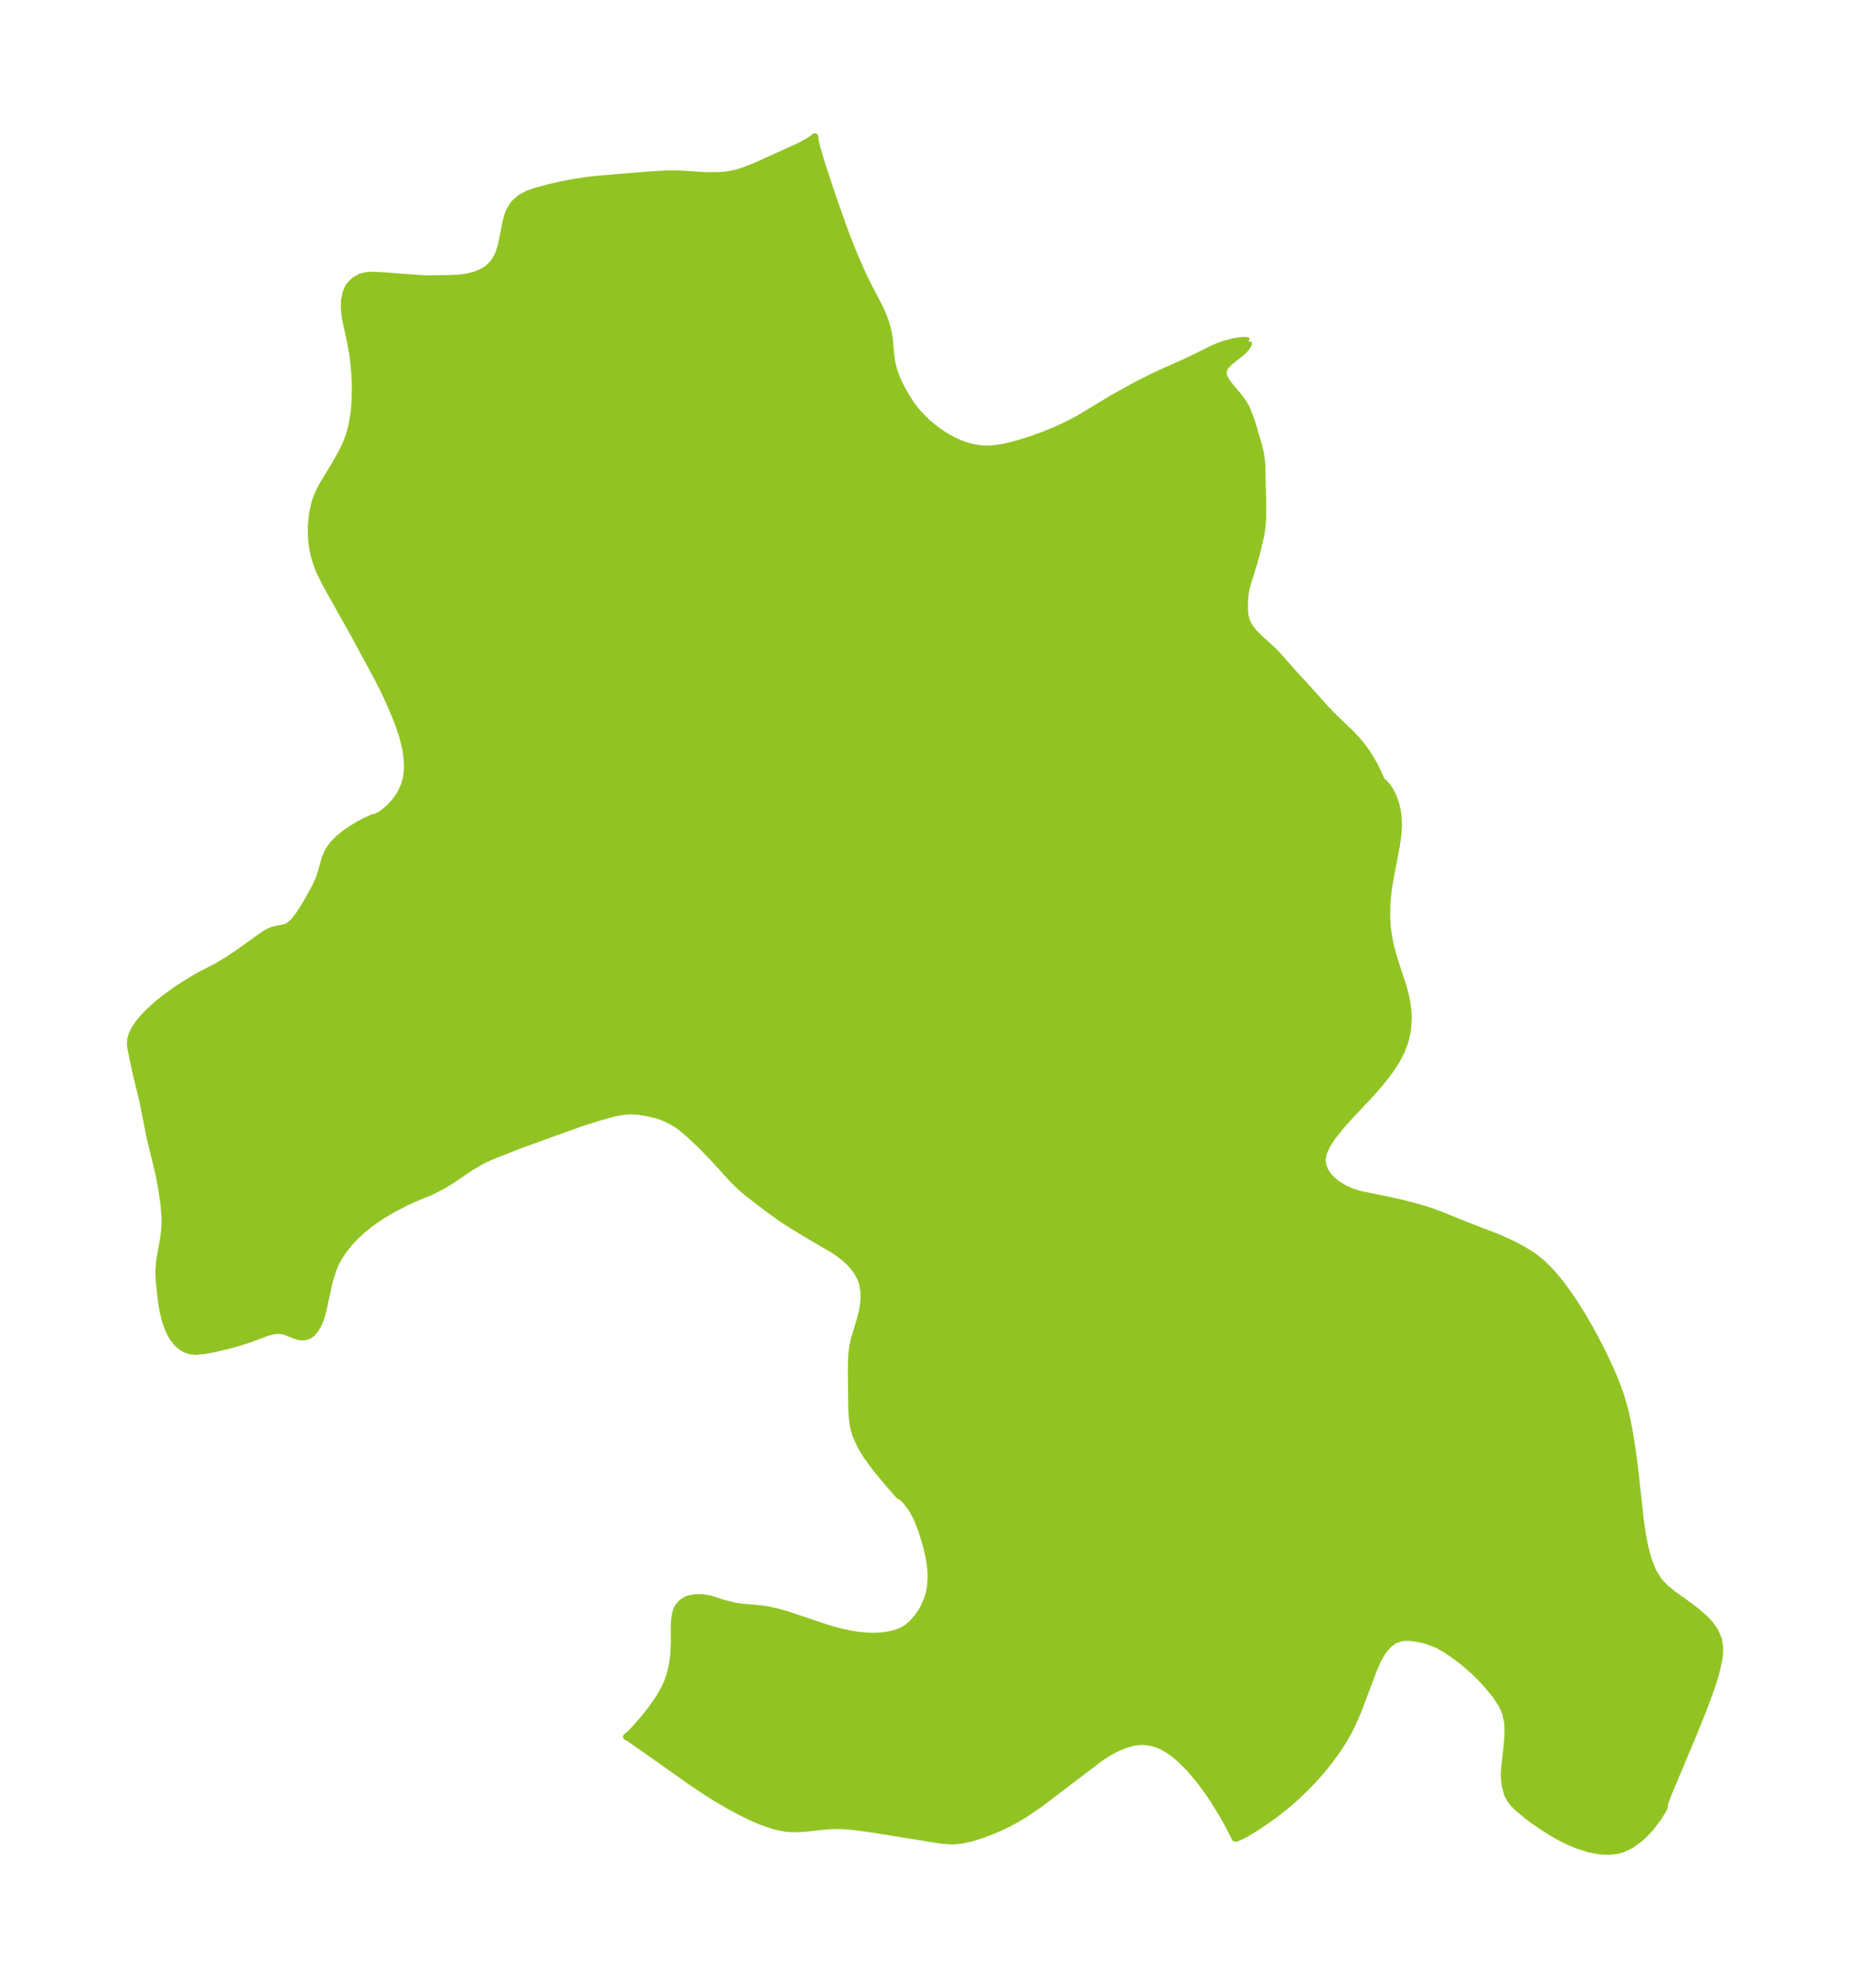<?xml version="1.0" encoding="UTF-8"?>
<!DOCTYPE svg  PUBLIC '-//W3C//DTD SVG 1.1//EN'  'http://www.w3.org/Graphics/SVG/1.1/DTD/svg11.dtd'>
<svg width="261.18pt" height="280.51pt" version="1.1" viewBox="0 0 261.18 280.51" xmlns="http://www.w3.org/2000/svg" xmlns:xlink="http://www.w3.org/1999/xlink">
 <defs>
  <style type="text/css">*{stroke-linejoin: round; stroke-linecap: butt}</style>
 </defs>
 <g id="figure_1">
  <g id="patch_1">
   <path d="m0 280.51h261.18v-280.51h-261.18v280.51z" fill="none"/>
  </g>
  <g id="axes_1">
   <g id="PatchCollection_1">
    <defs>
     <path id="m1cb0ff3492" d="m176.25-232.33-0.027 0.367-0.27 0.471-0.448 0.51-2.09 1.685-0.398 0.449-0.154 0.247-0.13 0.329-0.05 0.405 0.043 0.312 0.114 0.333 0.239 0.448 0.47 0.655 1.25 1.49 0.521 0.68 0.402 0.618 0.289 0.544 0.653 1.732 1.006 3.382 0.297 1.262 0.165 1.293 0.144 6.572-0.046 1.506-0.074 0.904-0.168 1.164-0.592 2.47-0.413 1.509-0.881 2.822-0.254 1.053-0.112 0.823-0.043 0.971 1.38e-4 1.014 0.086 0.773 0.259 0.831 0.439 0.795 0.549 0.676 0.72 0.723 1.921 1.762 0.676 0.693 2.284 2.581 2.066 2.238 2.392 2.693 1.634 1.651 1.98 1.89 0.814 0.861 0.658 0.779 0.695 0.94 0.624 0.972 0.578 1.024 0.675 1.403 0.216 0.554 0.033 0.199 0.191 0.053 0.216 0.167 0.318 0.348 0.457 0.65 0.357 0.656 0.261 0.599 0.251 0.741 0.203 0.848 0.107 0.7 0.076 1.418-0.079 1.345-0.232 1.66-0.78 4.022-0.313 1.797-0.233 2.222-0.031 1.832 0.076 1.308 0.085 0.782 0.175 1.126 0.216 1.031 0.462 1.697 1.359 4.16 0.317 1.269 0.158 0.81 0.171 1.332 0.043 0.995-0.129 1.612-0.337 1.475-0.537 1.434-0.753 1.422-0.91 1.371-1.23 1.587-1.353 1.56-3.054 3.246-1.177 1.313-1.218 1.523-0.747 1.126-0.519 1.093-0.213 1.057 0.114 0.883 0.313 0.752 0.47 0.689 0.607 0.629 0.548 0.438 0.964 0.616 1.092 0.511 1.224 0.383 4.424 0.91 1.743 0.396 1.744 0.451 1.714 0.514 1.652 0.588 3.495 1.419 4.871 1.882 2.059 0.948 1.464 0.784 1.361 0.854 1.308 1.066 1.225 1.242 1.158 1.379 1.103 1.484 1.057 1.565 1.015 1.626 1.08 1.861 1.029 1.902 0.974 1.931 0.888 1.907 0.806 1.921 0.699 1.933 0.559 1.945 0.568 2.75 0.442 2.703 0.369 2.85 0.784 7.141 0.284 1.964 0.361 1.881 0.475 1.764 0.633 1.603 0.847 1.387 0.933 0.992 1.076 0.869 2.178 1.562 1.136 0.865 1.059 0.915 0.869 0.916 0.698 0.992 0.465 1.087 0.18 1.114-0.009 0.899-0.113 0.948-0.388 1.736-0.421 1.402-0.42 1.235-0.985 2.634-1.197 2.993-3.727 8.879-0.443 1.185-0.1 0.36 0.02 0.136-0.046 0.246-0.192 0.383-0.65 1.039-1.053 1.385-0.677 0.75-0.736 0.705-1.322 0.983-1.23 0.59-0.877 0.232-1.006 0.106-1.381-0.066-1.42-0.264-1.785-0.58-1.049-0.444-1.03-0.5-0.916-0.496-1.224-0.735-1.85-1.25-0.904-0.677-1.365-1.15-0.544-0.538-0.455-0.564-0.396-0.714-0.36-1.271-0.111-0.934-0.013-0.758 0.039-0.78 0.364-3.221 0.122-1.606-0.045-1.528-0.273-1.347-0.242-0.637-0.398-0.783-0.834-1.257-1.23-1.49-0.918-0.974-0.857-0.834-1.161-1.02-0.852-0.68-0.878-0.653-1.003-0.682-1.185-0.681-1.427-0.565-0.37-0.112-1.089-0.249-1.043-0.129-0.681-0.017-0.654 0.074-0.85 0.291-0.789 0.524-0.916 1.063-0.648 1.111-0.583 1.265-2.2 5.86-0.839 1.931-0.506 1.017-0.604 1.087-0.666 1.075-0.661 0.975-0.943 1.274-0.866 1.074-1.303 1.479-1.075 1.118-1.288 1.233-1.296 1.134-1.163 0.938-1.364 1.018-2.02 1.366-1.166 0.706-0.739 0.402-0.76 0.327-0.139-0.018-0.959-1.868-0.716-1.291-1.336-2.185-0.739-1.097-1.292-1.749-1.288-1.532-1.338-1.356-0.848-0.726-0.863-0.622-0.898-0.513-0.47-0.211-1.1-0.35-1.104-0.144-0.394 0.002-0.988 0.119-1.243 0.345-1.204 0.504-1.104 0.592-1.174 0.762-8.66 6.577-2.009 1.356-1.279 0.762-1.072 0.572-1.281 0.609-1.284 0.54-1.063 0.4-1.388 0.444-1.41 0.322-1.364 0.137-1.614-0.102-9.32-1.514-2.531-0.358-1.251-0.131-1.248-0.071-1.186 0.011-1.596 0.134-1.946 0.225-1.284 0.088-1.291-0.04-0.839-0.122-0.982-0.228-1.076-0.334-1.058-0.397-1.19-0.513-1.273-0.612-1.832-0.975-1.972-1.155-1.344-0.847-2.121-1.421-8.245-5.821-0.537-0.361-0.325-0.159 0.158-0.078 0.399-0.37 0.63-0.659 1.064-1.204 1.2-1.486 1.203-1.725 0.679-1.195 0.418-0.913 0.34-0.947 0.314-1.202 0.193-1.127 0.089-0.878 0.055-1.435-2.89e-4 -2.426 0.05-0.899 0.151-0.903 0.169-0.506 0.209-0.399 0.599-0.638 0.542-0.317 0.343-0.132 0.961-0.182 0.991 0.014 1.004 0.174 2.146 0.671 1.373 0.331 0.994 0.155 2.667 0.23 0.973 0.144 1.509 0.345 1.55 0.452 4.848 1.635 1.312 0.399 1.15 0.304 1.546 0.328 1.048 0.159 1.62 0.118 0.956-0.014 0.977-0.087 1.014-0.183 0.658-0.184 0.556-0.209 0.571-0.286 0.392-0.254 0.649-0.542 0.709-0.783 0.596-0.833 0.443-0.771 0.504-1.174 0.243-0.835 0.179-1.055 0.062-1.227-0.056-1.173-0.258-1.718-0.399-1.663-0.677-2.163-0.688-1.702-0.688-1.222-0.692-0.928-0.73-0.715-0.292-0.098-1.365-1.554-1.471-1.751-0.698-0.883-1.03-1.415-0.869-1.399-0.785-1.76-0.287-1.142-0.171-1.383-0.055-1.173-0.056-5.603 0.065-1.919 0.135-1.097 0.182-0.861 0.869-2.886 0.302-1.179 0.161-0.891 0.095-1.018-0.025-0.915-0.195-1.094-0.152-0.494-0.233-0.553-0.445-0.765-0.536-0.709-0.651-0.685-0.586-0.521-0.75-0.575-0.933-0.617-2.768-1.602-2.736-1.653-1.417-0.899-1.853-1.323-3.143-2.399-1.08-0.932-0.952-0.923-2.857-3.139-1.909-1.954-1.49-1.388-1.169-0.978-0.795-0.556-1.204-0.641-0.612-0.251-0.798-0.268-1.266-0.314-1.353-0.212-1.177-0.055-0.873 0.064-0.679 0.106-1.026 0.228-1.822 0.514-2.609 0.825-8.617 3.107-3.943 1.563-1.286 0.588-1.614 0.945-2.68 1.821-1.372 0.832-1.518 0.772-2.526 1.051-1.278 0.589-1.85 0.975-1.161 0.691-0.987 0.648-0.915 0.663-1.061 0.862-0.878 0.81-0.867 0.916-0.916 1.153-0.661 1.018-0.392 0.731-0.363 0.832-0.519 1.635-0.968 4.39-0.271 0.926-0.195 0.525-0.27 0.58-0.447 0.683-0.291 0.31-0.287 0.225-0.312 0.17-0.554 0.142-0.463-0.009-0.33-0.062-0.512-0.165-1.382-0.542-0.47-0.107-0.664-0.033-0.407 0.044-0.961 0.248-2.524 0.939-1.757 0.555-1.048 0.289-2.142 0.511-1.489 0.278-1.088 0.096-0.878-0.092-0.623-0.222-0.466-0.269-0.49-0.392-0.371-0.387-0.366-0.483-0.378-0.635-0.283-0.59-0.361-0.948-0.426-1.623-0.214-1.311-0.331-2.861-0.058-1.54 0.127-1.433 0.538-3.104 0.163-1.241 0.047-0.703 0.003-0.983-0.143-1.868-0.31-2.167-0.393-2.125-1.281-5.272-1.008-5.125-0.878-3.558-0.577-2.689-0.242-1.219-0.056-0.582 0.039-0.59 0.233-0.793 0.419-0.804 0.565-0.801 0.674-0.788 0.753-0.769 1.292-1.16 0.887-0.708 1.836-1.316 2.054-1.307 0.972-0.554 2.584-1.33 1.427-0.866 1.469-0.981 3.647-2.599 0.601-0.356 0.523-0.235 0.374-0.113 1.531-0.301 0.351-0.149 0.388-0.27 0.598-0.615 0.562-0.737 0.43-0.638 1-1.665 0.842-1.532 0.569-1.22 0.328-1.011 0.587-2.05 0.445-0.976 0.583-0.824 0.733-0.765 0.845-0.709 0.915-0.649 1.223-0.742 0.816-0.435 1.185-0.538 0.129 0.012 0.279-0.077 0.553-0.285 0.525-0.355 0.915-0.795 0.727-0.822 0.351-0.476 0.454-0.736 0.378-0.806 0.158-0.439 0.187-0.703 0.112-0.664 0.065-0.794-0.046-1.45-0.217-1.428-0.448-1.761-0.598-1.754-0.82-2.026-1.181-2.6-1.004-1.956-3.119-5.775-3.998-7.105-0.903-1.817-0.368-0.898-0.351-1.066-0.201-0.799-0.16-0.869-0.097-0.784-0.068-1.195 0.016-1.047 0.137-1.419 0.273-1.365 0.166-0.579 0.321-0.883 0.705-1.403 1.912-3.159 0.975-1.786 0.359-0.762 0.455-1.162 0.317-1.083 0.238-1.119 0.211-1.527 0.108-1.515 0.019-2.082-0.066-1.505-0.129-1.487-0.162-1.267-0.275-1.583-0.731-3.366-0.078-0.467-0.106-1.141 0.035-1.076 0.193-0.979 0.236-0.602 0.176-0.316 0.116-0.172 0.653-0.673 0.881-0.503 0.738-0.187 0.384-0.045 0.593-0.024 1.192 0.047 6.189 0.465 3.539-0.051 1.204-0.055 1.15-0.145 1.069-0.268 0.536-0.193 0.617-0.279 0.8-0.504 0.801-0.816 0.598-1.002 0.467-1.388 0.647-3.274 0.247-0.921 0.287-0.748 0.556-0.92 0.918-0.84 1.145-0.606 1.074-0.367 1.944-0.531 2.245-0.494 1.35-0.245 1.973-0.285 1.567-0.164 6.741-0.559 2.543-0.152 1.687-0.005 4.047 0.244 1.926-0.02 1.123-0.113 1.157-0.234 0.821-0.242 1.825-0.709 6.207-2.809 1.24-0.667 0.639-0.412 0.342-0.286-0.022 0.08 0.081 0.527 0.2 0.843 0.812 2.756 1.692 5.058 1.629 4.561 1.04 2.605 1.183 2.744 0.817 1.693 1.798 3.452 0.489 1.134 0.324 0.92 0.284 1.067 0.174 0.968 0.201 2.241 0.152 1.144 0.215 0.943 0.483 1.362 0.416 0.904 0.752 1.401 0.79 1.251 0.42 0.579 0.664 0.807 1.202 1.223 1.32 1.093 1.211 0.827 1.329 0.734 0.859 0.381 0.801 0.289 0.975 0.266 1.32 0.197 1.229 0.003 1.114-0.121 0.948-0.172 0.975-0.228 1.399-0.395 1.306-0.42 1.73-0.623 1.592-0.649 1.721-0.794 1.644-0.863 4.758-2.871 3.573-1.977 2.836-1.406 4.267-1.902 3.35-1.656 0.904-0.394 0.813-0.297 1.388-0.366 0.769-0.128 0.644-0.051 0.422 0.027 0.217 0.117" stroke="#91c423"/>
    </defs>
    <g clip-path="url(#p52276e1e0a)">
     <use y="280.512" fill="#91c423" stroke="#91c423" xlink:href="#m1cb0ff3492"/>
    </g>
   </g>
  </g>
 </g>
 <defs>
  <clipPath id="p52276e1e0a">
   <rect x="7.2" y="7.2" width="246.78" height="266.11"/>
  </clipPath>
 </defs>
</svg>
